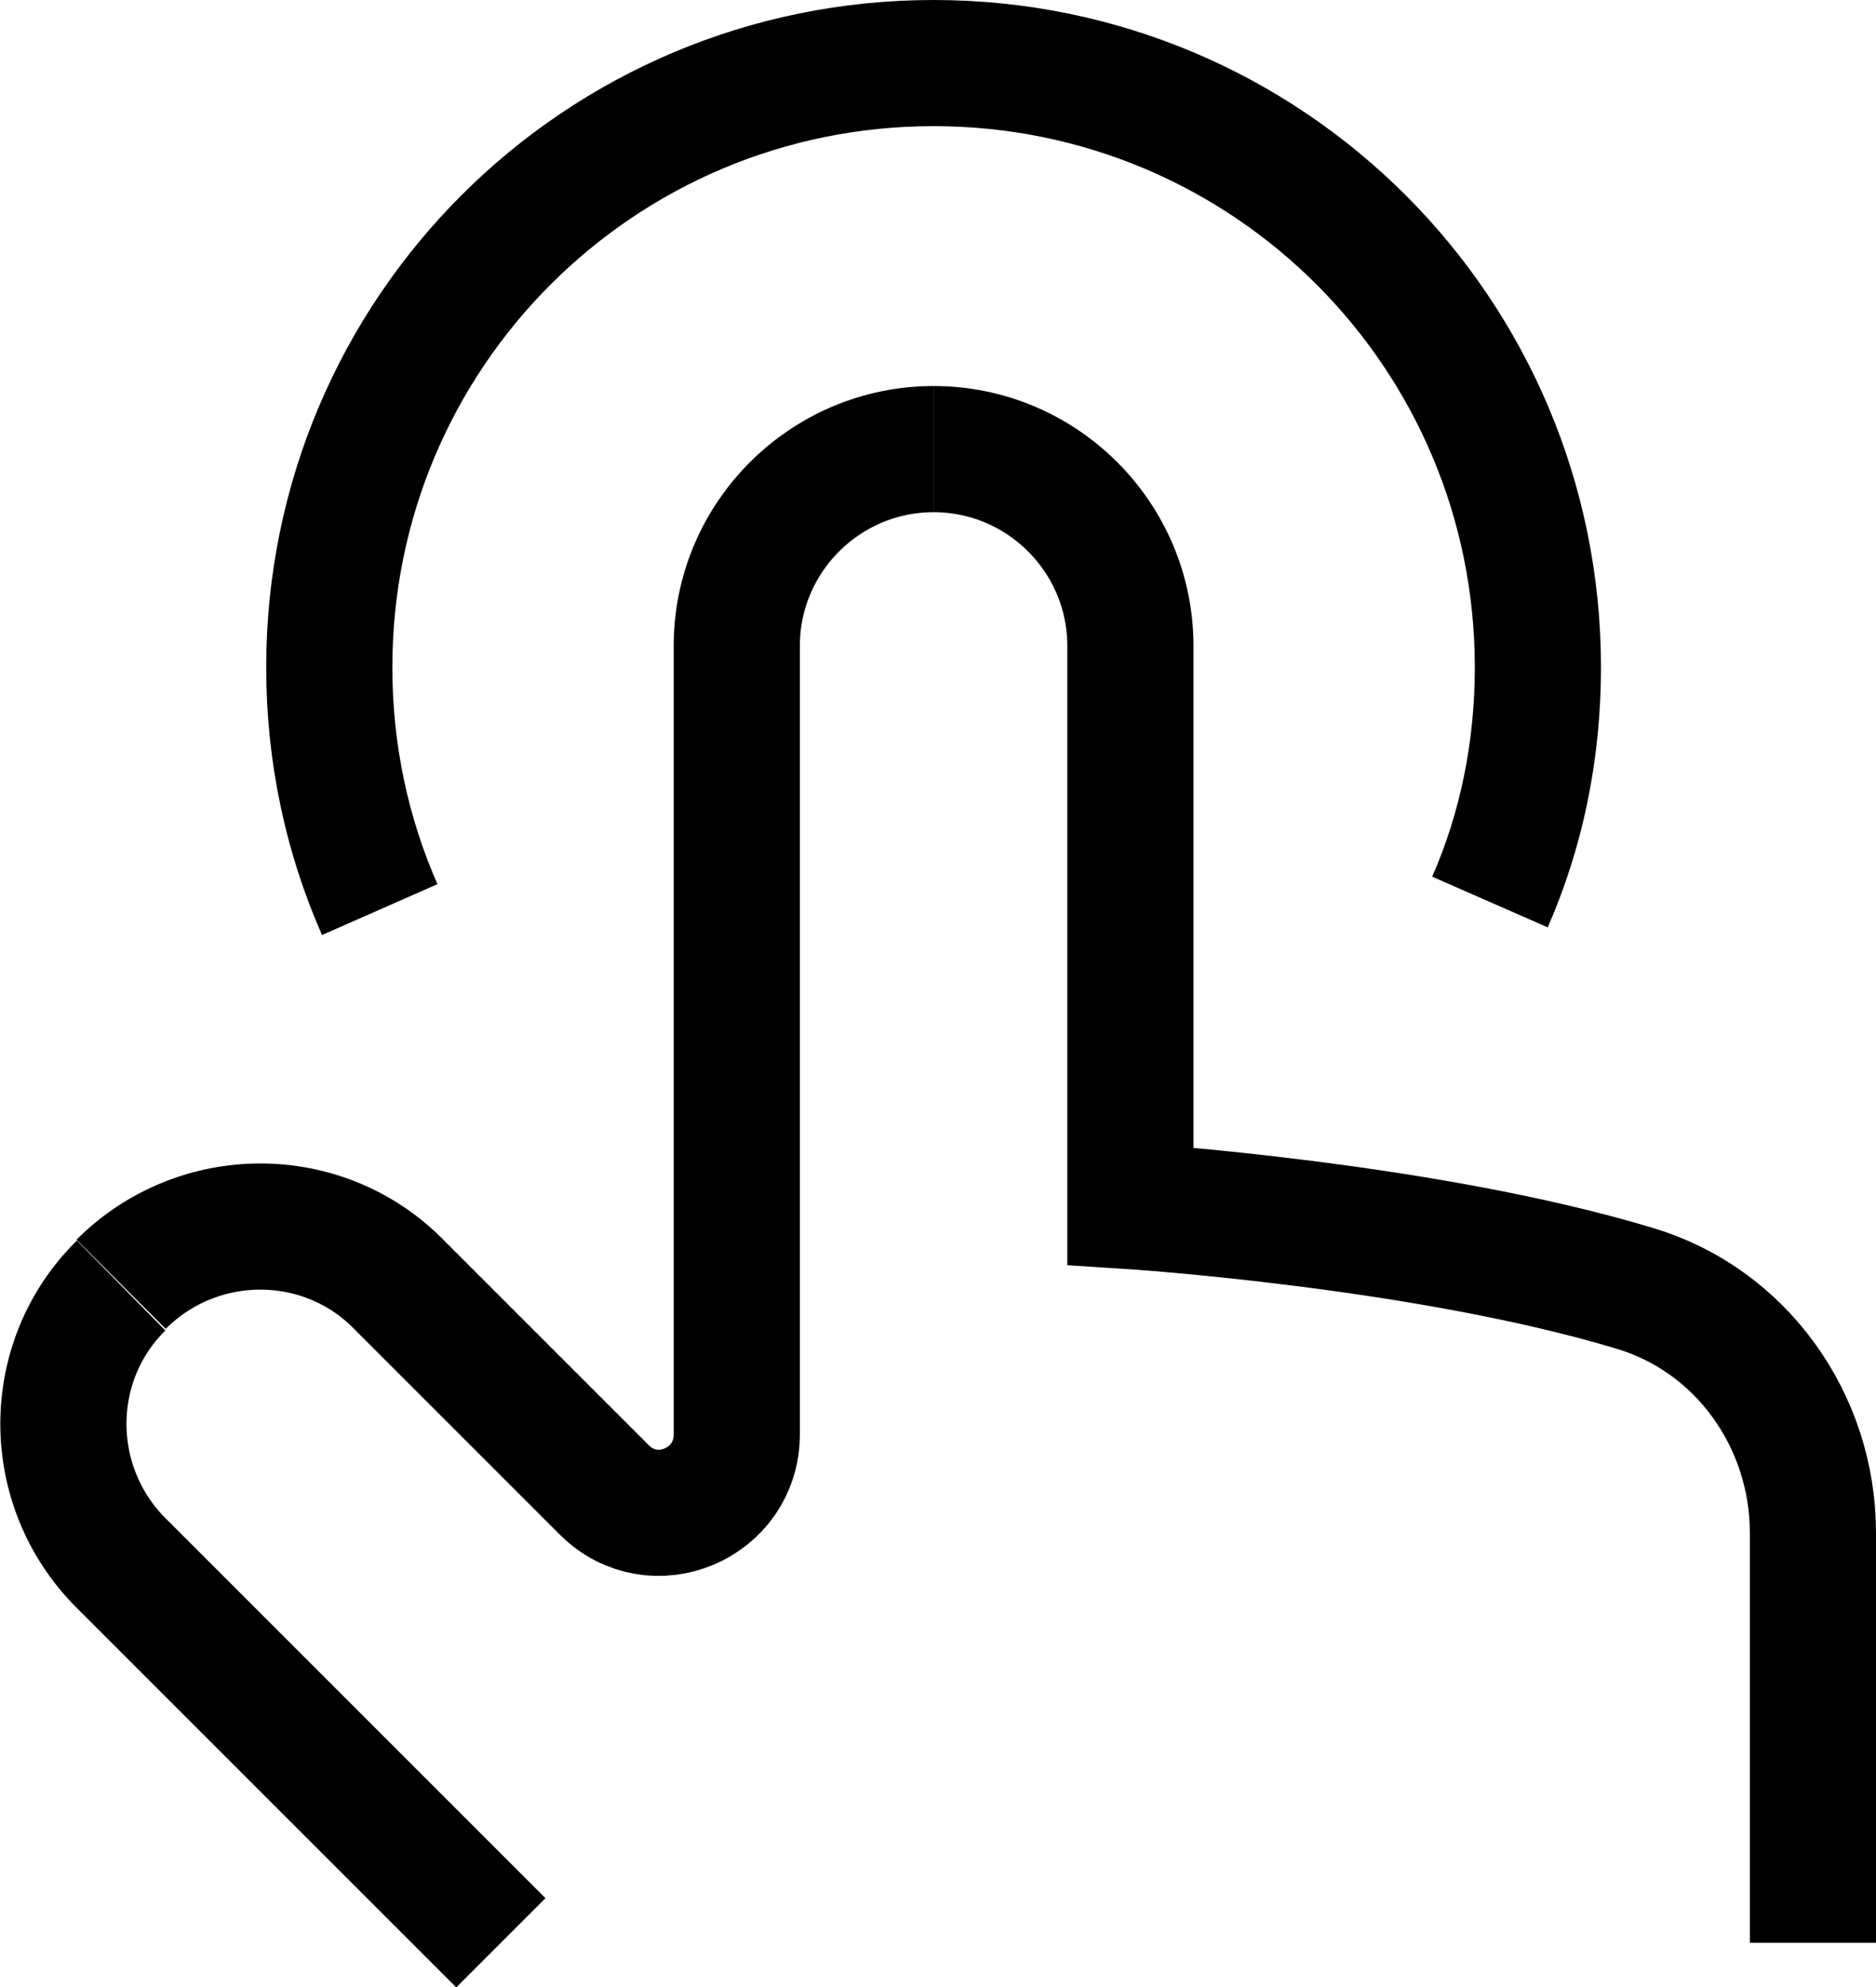 <?xml version="1.0" encoding="UTF-8"?>
<svg id="Layer_1" data-name="Layer 1" xmlns="http://www.w3.org/2000/svg" viewBox="0 0 14.87 15.75">
  <defs>
    <style>
      .cls-1 {
        fill: none;
        stroke: #000;
        stroke-miterlimit: 10;
      }
    </style>
  </defs>
  <g>
    <path class="cls-1" d="m14.37,15.4v-3.25c0-.89-.57-1.69-1.42-1.94-1.66-.5-3.99-.65-3.99-.65v-4.44c0-.86-.7-1.56-1.56-1.56"/>
    <path class="cls-1" d="m3.97,15.4l-1.89-1.89-1.12-1.12c-.61-.61-.61-1.6,0-2.2"/>
    <path class="cls-1" d="m.96,10.18c.61-.61,1.6-.61,2.2,0l1.63,1.63c.39.39,1.05.11,1.05-.44v-6.25c0-.86.7-1.56,1.56-1.56"/>
  </g>
  <path class="cls-1" d="m3.01,7.21c-.26-.59-.4-1.24-.4-1.92C2.61,2.64,4.75.5,7.4.5s4.79,2.14,4.79,4.79c0,.66-.13,1.29-.38,1.86"/>
</svg>